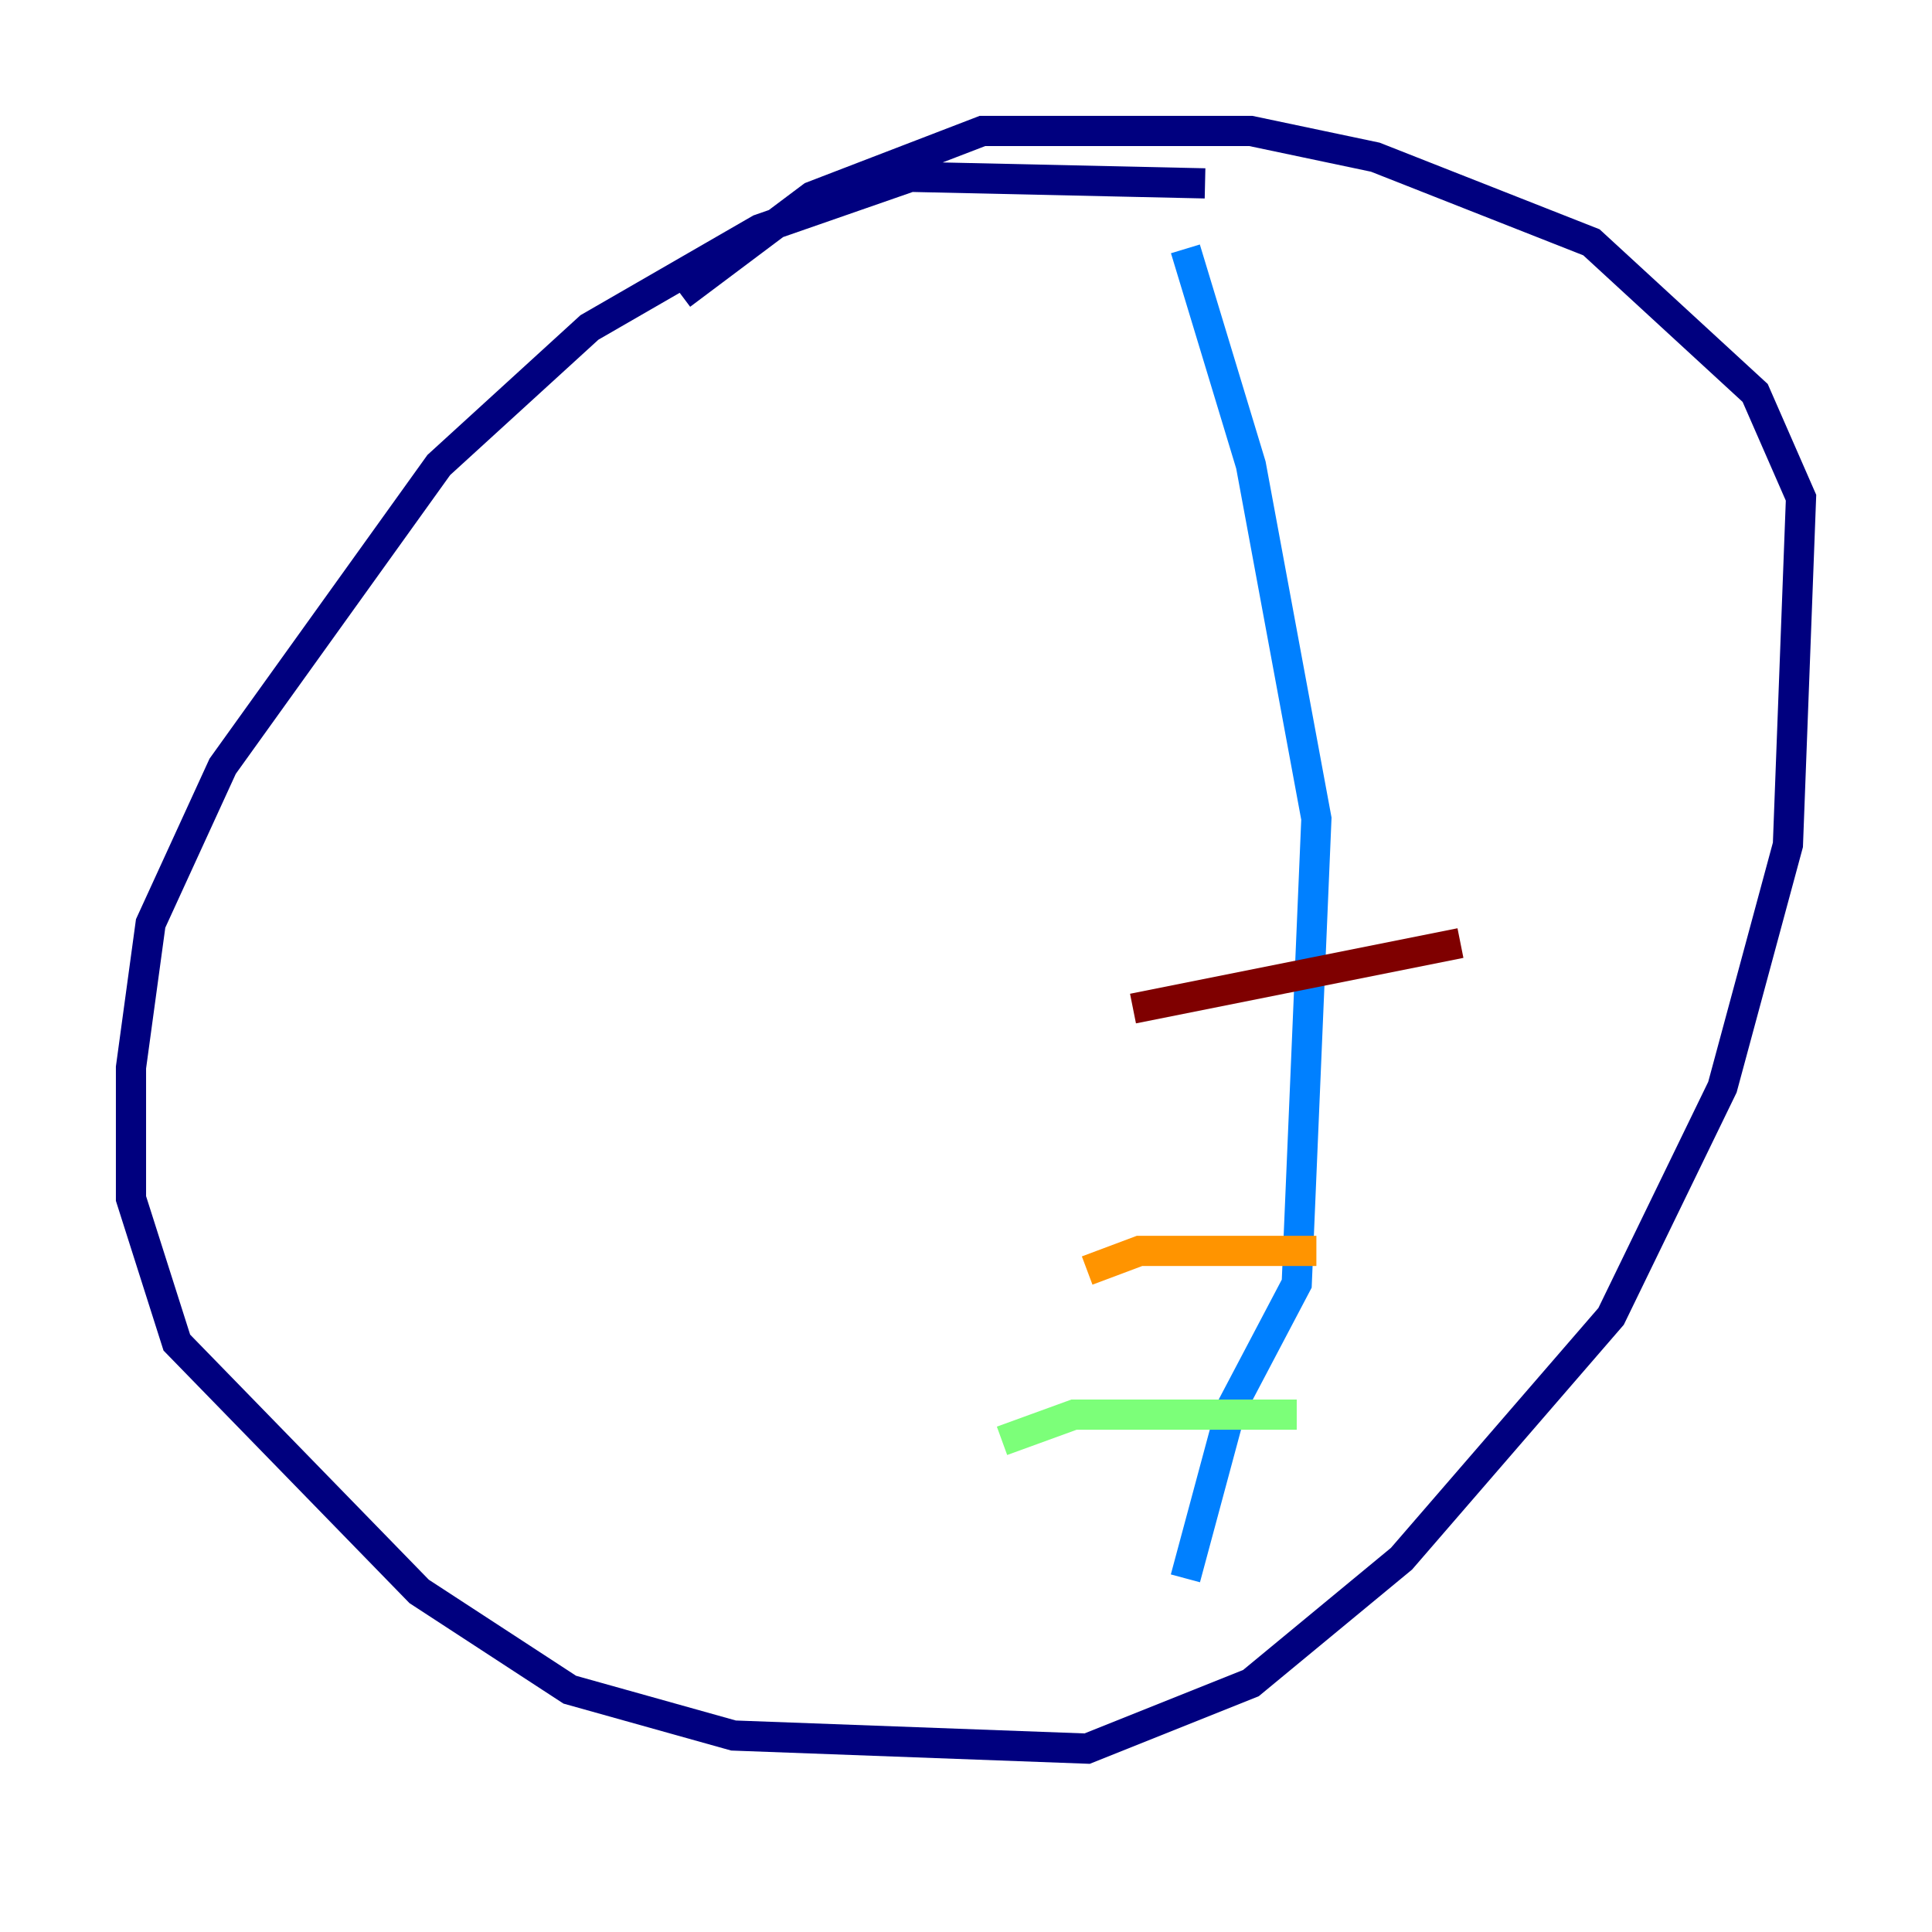 <?xml version="1.0" encoding="utf-8" ?>
<svg baseProfile="tiny" height="128" version="1.2" viewBox="0,0,128,128" width="128" xmlns="http://www.w3.org/2000/svg" xmlns:ev="http://www.w3.org/2001/xml-events" xmlns:xlink="http://www.w3.org/1999/xlink"><defs /><polyline fill="none" points="79.837,12.149 60.312,11.715 50.332,15.186 39.051,21.695 29.071,30.807 14.752,50.766 9.98,61.18 8.678,70.725 8.678,79.403 11.715,88.949 27.77,105.437 37.749,111.946 48.597,114.983 72.027,115.851 82.875,111.512 92.854,103.268 106.739,87.214 114.115,72.027 118.454,55.973 119.322,32.976 116.285,26.034 105.437,16.054 91.119,10.414 82.875,8.678 65.085,8.678 53.803,13.017 45.125,19.525" stroke="#00007f" stroke-width="2" /><polyline fill="none" points="78.536,16.488 82.875,30.807 87.214,54.237 85.912,85.044 81.573,93.288 78.536,104.57" stroke="#0080ff" stroke-width="2" /><polyline fill="none" points="66.386,95.458 71.159,93.722 85.912,93.722" stroke="#7cff79" stroke-width="2" /><polyline fill="none" points="72.027,84.176 75.498,82.875 87.214,82.875" stroke="#ff9400" stroke-width="2" /><polyline fill="none" points="75.064,66.82 96.759,62.481" stroke="#7f0000" stroke-width="2" /></svg>